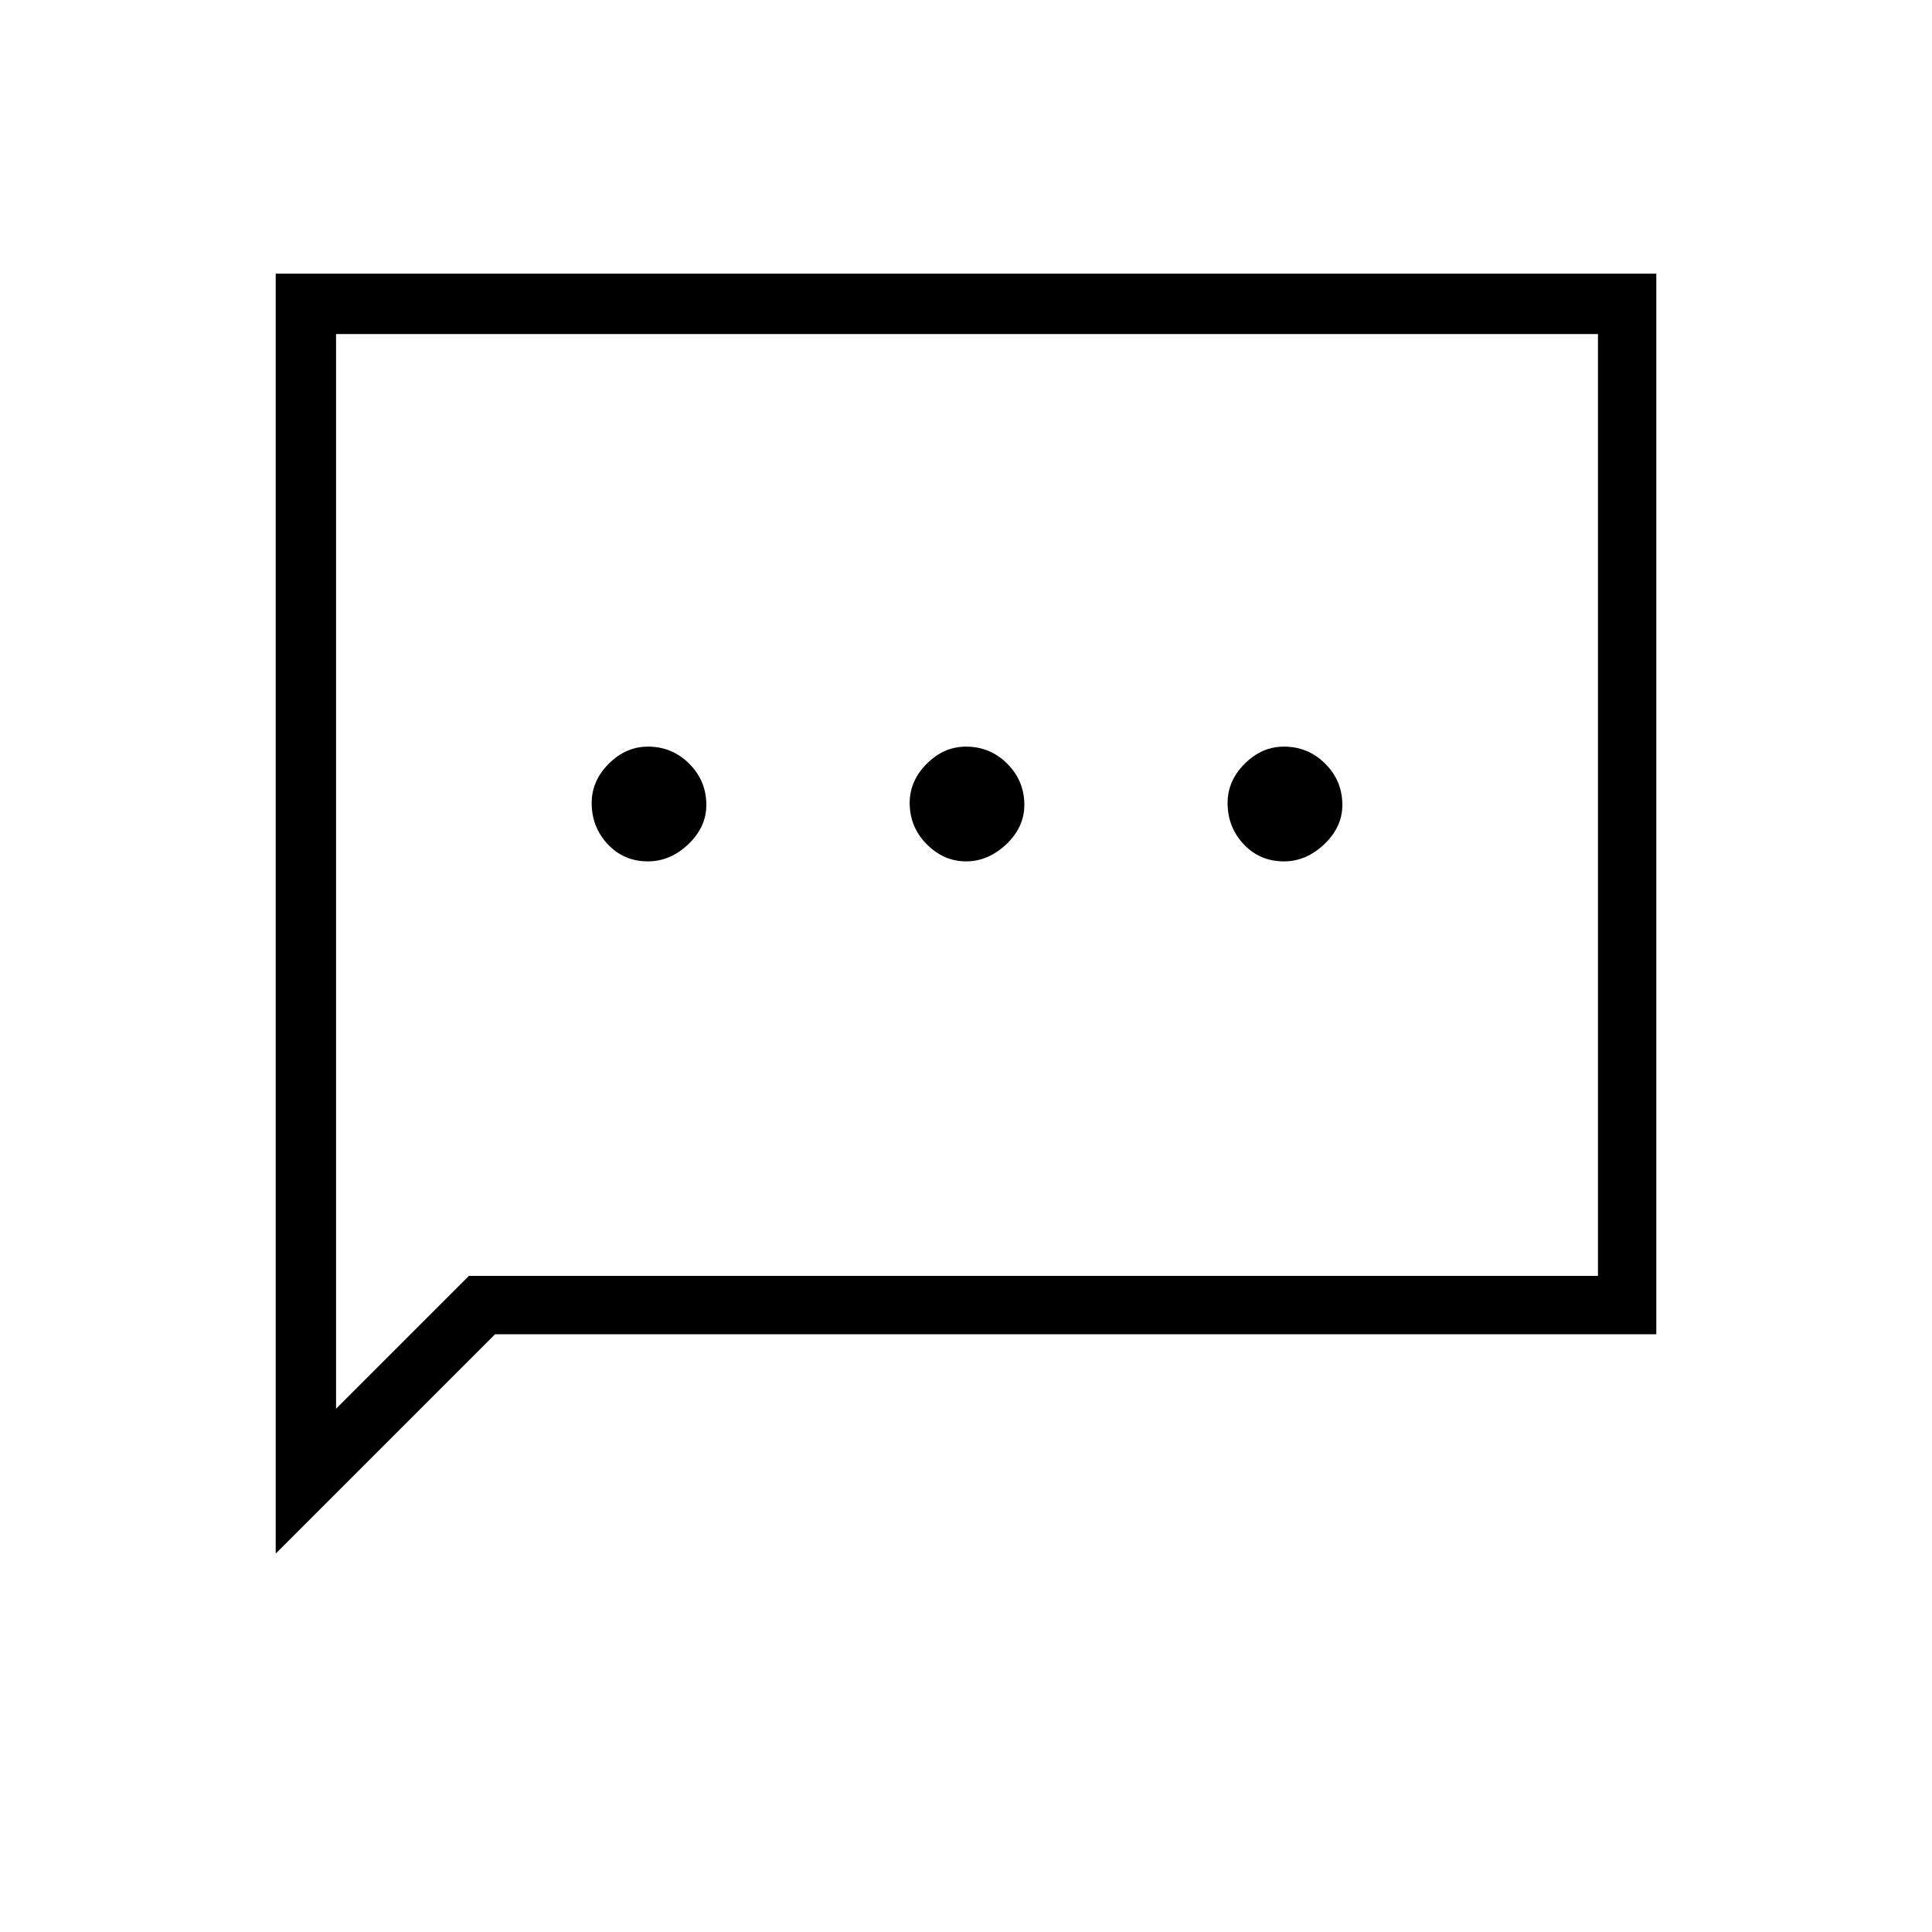<svg xmlns="http://www.w3.org/2000/svg" height="20" width="20"><path d="M6.708 8.917q.23 0 .417-.177.187-.178.187-.407 0-.25-.177-.427t-.427-.177q-.229 0-.406.177-.177.177-.177.406 0 .25.167.428.166.177.416.177Zm3.292 0q.229 0 .417-.177.187-.178.187-.407 0-.25-.177-.427T10 7.729q-.229 0-.406.177-.177.177-.177.406 0 .25.177.428.177.177.406.177Zm3.292 0q.229 0 .416-.177.188-.178.188-.407 0-.25-.177-.427t-.427-.177q-.23 0-.407.177-.177.177-.177.406 0 .25.167.428.167.177.417.177ZM2.854 16.083V2.833h14.292v10.979H5.125Zm.625-1.5 1.375-1.375h11.688v-9.75H3.479Zm0 0V3.458v9.75Z"/></svg>